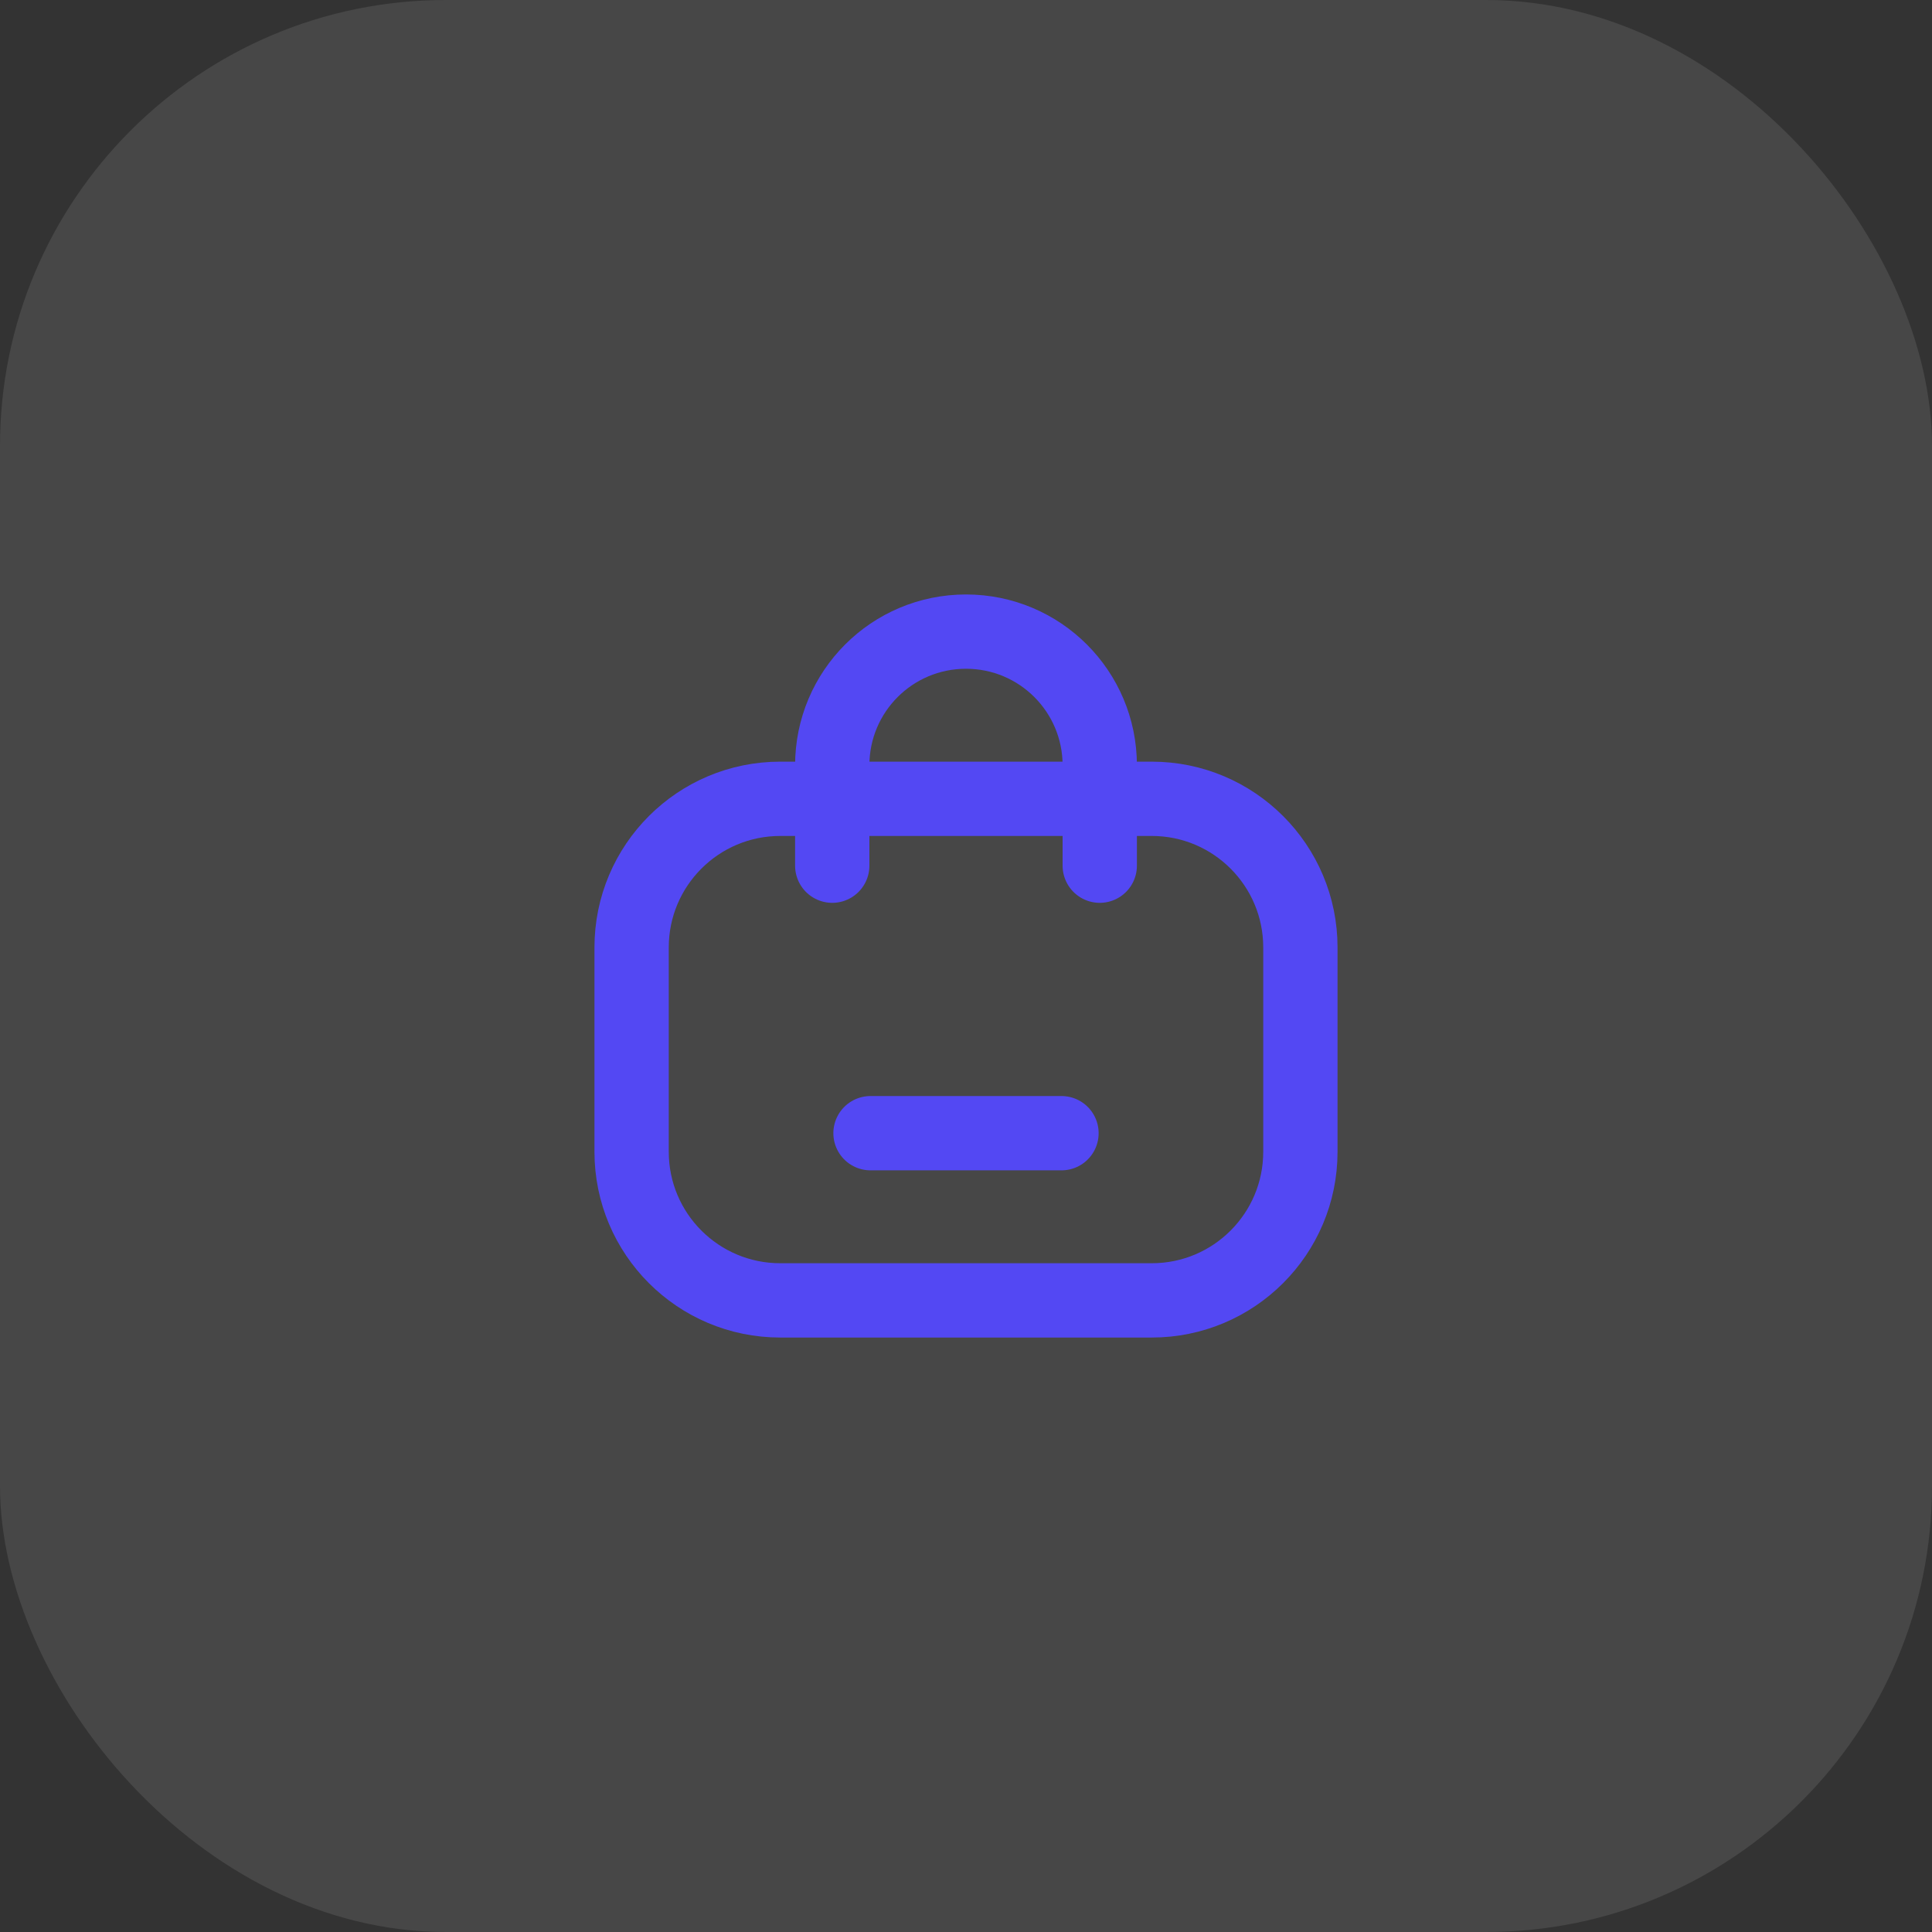 <svg width="52" height="52" viewBox="0 0 52 52" fill="none" xmlns="http://www.w3.org/2000/svg">
<rect x="0" y="0" width="52" height="52" fill="#333333" stroke="none"/>
<rect opacity="0.1" width="52" height="52" rx="12" fill="white"/>
<path d="M31 21.5H21C18.791 21.5 17 23.291 17 25.5V31C17 33.209 18.791 35 21 35H31C33.209 35 35 33.209 35 31V25.5C35 23.291 33.209 21.5 31 21.5Z" stroke="#5348F3" stroke-width="2" stroke-linecap="round"/>
<path d="M22.4 23.3V20.6C22.4 18.61 24.01 17 26 17C27.99 17 29.6 18.61 29.6 20.6V23.3" stroke="#5348F3" stroke-width="2" stroke-linecap="round"/>
<path d="M28.57 30.5H23.43" stroke="#5348F3" stroke-width="2" stroke-linecap="round"/>
</svg>
